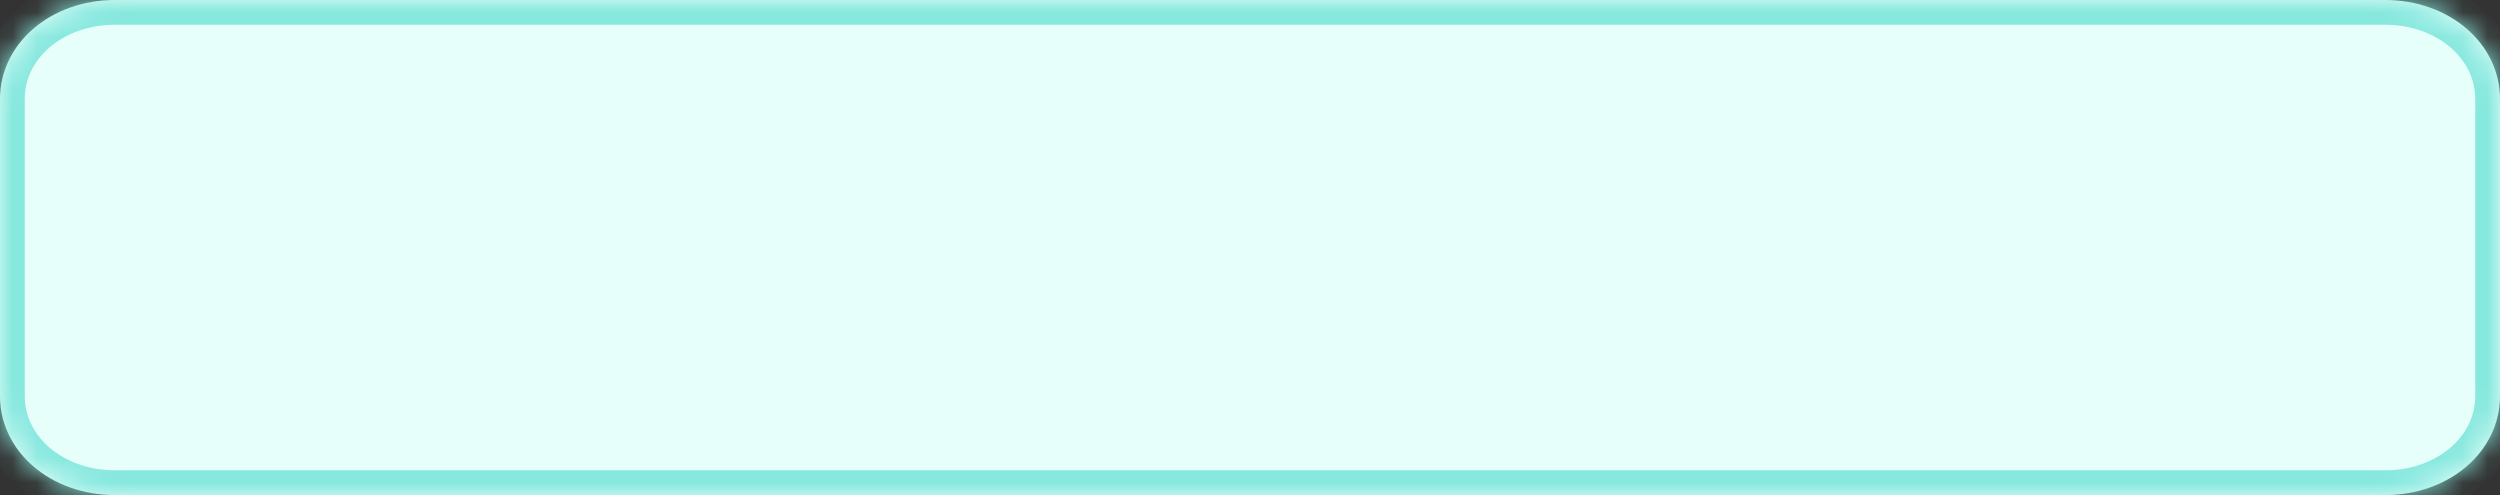 ﻿<?xml version="1.0" encoding="utf-8"?>
<svg version="1.1" xmlns:xlink="http://www.w3.org/1999/xlink" width="101px" height="20px" xmlns="http://www.w3.org/2000/svg">
  <rect width="100%" height="100%" fill="#333333" stroke="none"/>
  <defs>
    <mask fill="white" id="clip99">
      <path d="M 0 16  L 0 4  C 0 1.76  2.043 0  4.644 0  L 39.13 0  L 96.356 0  C 98.957 0  101 1.76  101 4  L 101 16  C 101 18.24  98.957 20  96.356 20  L 4.644 20  C 2.043 20  0 18.24  0 16  Z " fill-rule="evenodd" />
    </mask>
  </defs>
  <g transform="matrix(1 0 0 1 -714 -1015 )">
    <path d="M 0 16  L 0 4  C 0 1.76  2.043 0  4.644 0  L 39.13 0  L 96.356 0  C 98.957 0  101 1.76  101 4  L 101 16  C 101 18.24  98.957 20  96.356 20  L 4.644 20  C 2.043 20  0 18.24  0 16  Z " fill-rule="nonzero" fill="#e6fffb" stroke="none" transform="matrix(1 0 0 1 714 1015 )" />
    <path d="M 0 16  L 0 4  C 0 1.76  2.043 0  4.644 0  L 39.13 0  L 96.356 0  C 98.957 0  101 1.76  101 4  L 101 16  C 101 18.24  98.957 20  96.356 20  L 4.644 20  C 2.043 20  0 18.24  0 16  Z " stroke-width="2" stroke="#87e8de" fill="none" transform="matrix(1 0 0 1 714 1015 )" mask="url(#clip99)" />
  </g>
</svg>